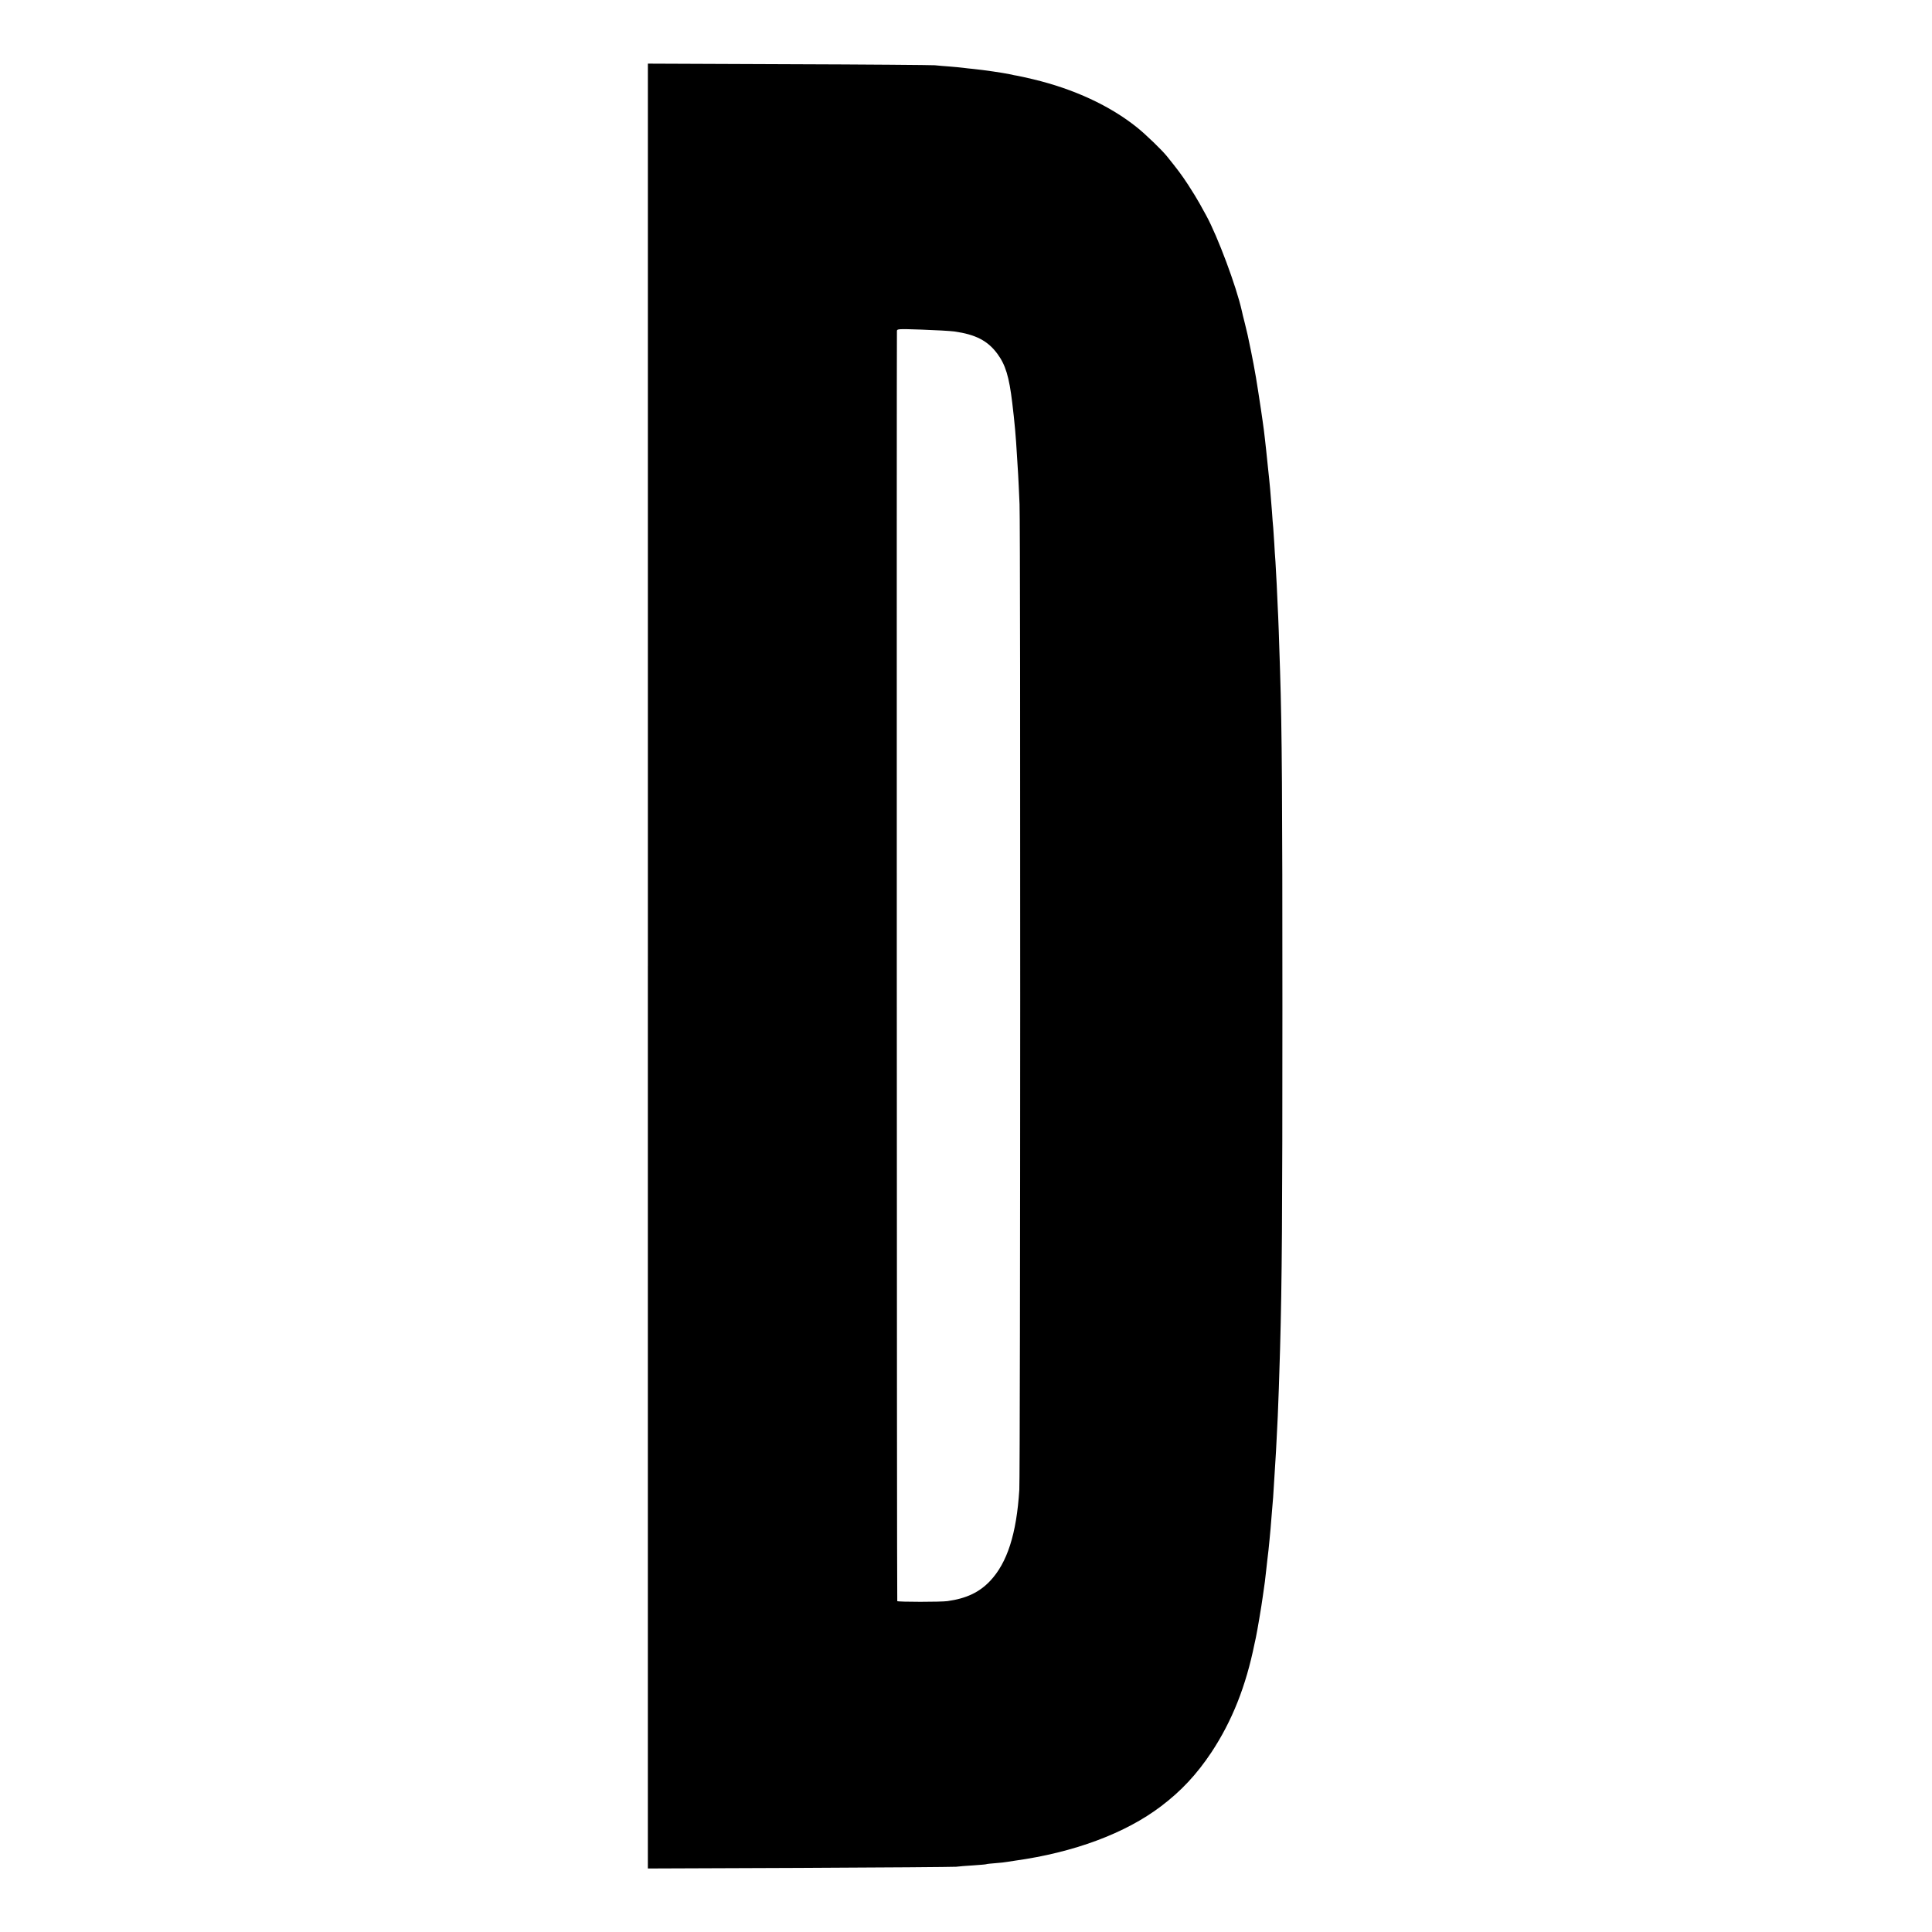 <?xml version="1.0" standalone="no"?>
<!DOCTYPE svg PUBLIC "-//W3C//DTD SVG 20010904//EN"
 "http://www.w3.org/TR/2001/REC-SVG-20010904/DTD/svg10.dtd">
<svg version="1.0" xmlns="http://www.w3.org/2000/svg"
 width="1667pt" height="1667pt" viewBox="0 0 1667 1667"
 preserveAspectRatio="xMidYMid meet">
<g transform="translate(0,1667) scale(0.1,-0.1)"
fill="#000000" stroke="none">
<path d="M5590 8335 l0 -7787 1308 5 c719 3 1327 8 1352 10 25 3 92 9 150 12
57 4 107 8 110 10 3 2 39 6 80 9 41 3 86 8 100 11 14 2 43 7 65 10 511 71 955
236 1263 470 177 134 309 277 435 466 178 270 297 569 371 934 4 17 9 41 12
55 13 61 50 281 59 350 3 25 8 56 10 70 5 30 12 84 20 160 3 30 8 71 10 90 2
19 7 58 10 85 3 28 7 68 9 90 4 40 12 124 21 245 3 36 7 90 10 120 2 30 7 102
10 160 4 58 8 130 10 160 2 30 7 111 10 180 3 69 8 159 10 200 4 77 14 372 20
585 16 589 20 1106 20 2940 0 1822 -4 2395 -20 2900 -8 263 -16 487 -20 550
-2 39 -6 129 -9 200 -4 72 -9 162 -11 200 -3 39 -8 108 -10 155 -3 47 -7 108
-9 135 -3 28 -8 91 -11 140 -12 156 -18 231 -35 385 -5 47 -12 112 -15 145 -9
80 -13 121 -20 175 -4 25 -9 61 -11 80 -4 29 -22 154 -39 260 -23 152 -49 289
-90 480 -2 8 -13 53 -24 100 -12 47 -24 95 -26 107 -47 211 -209 644 -307 823
-14 25 -40 72 -58 105 -18 33 -62 105 -98 160 -59 90 -91 132 -182 245 -43 54
-187 193 -260 251 -233 187 -544 331 -895 415 -60 14 -121 28 -135 30 -14 2
-45 8 -70 14 -64 13 -214 35 -310 45 -30 3 -71 7 -90 10 -19 3 -71 7 -115 11
-44 3 -102 8 -130 11 -27 2 -596 7 -1262 9 l-1213 5 0 -7786z m2644 5475 c184
-26 289 -80 372 -193 70 -95 101 -197 128 -422 21 -175 31 -286 41 -460 4 -60
8 -132 10 -160 2 -27 7 -142 12 -255 9 -226 7 -8361 -2 -8505 -24 -380 -104
-629 -252 -786 -93 -98 -204 -151 -368 -174 -55 -8 -425 -8 -433 0 -4 3 -6
10866 -3 10959 1 18 9 19 213 12 116 -4 243 -11 282 -16z"/>
</g>
</svg>

